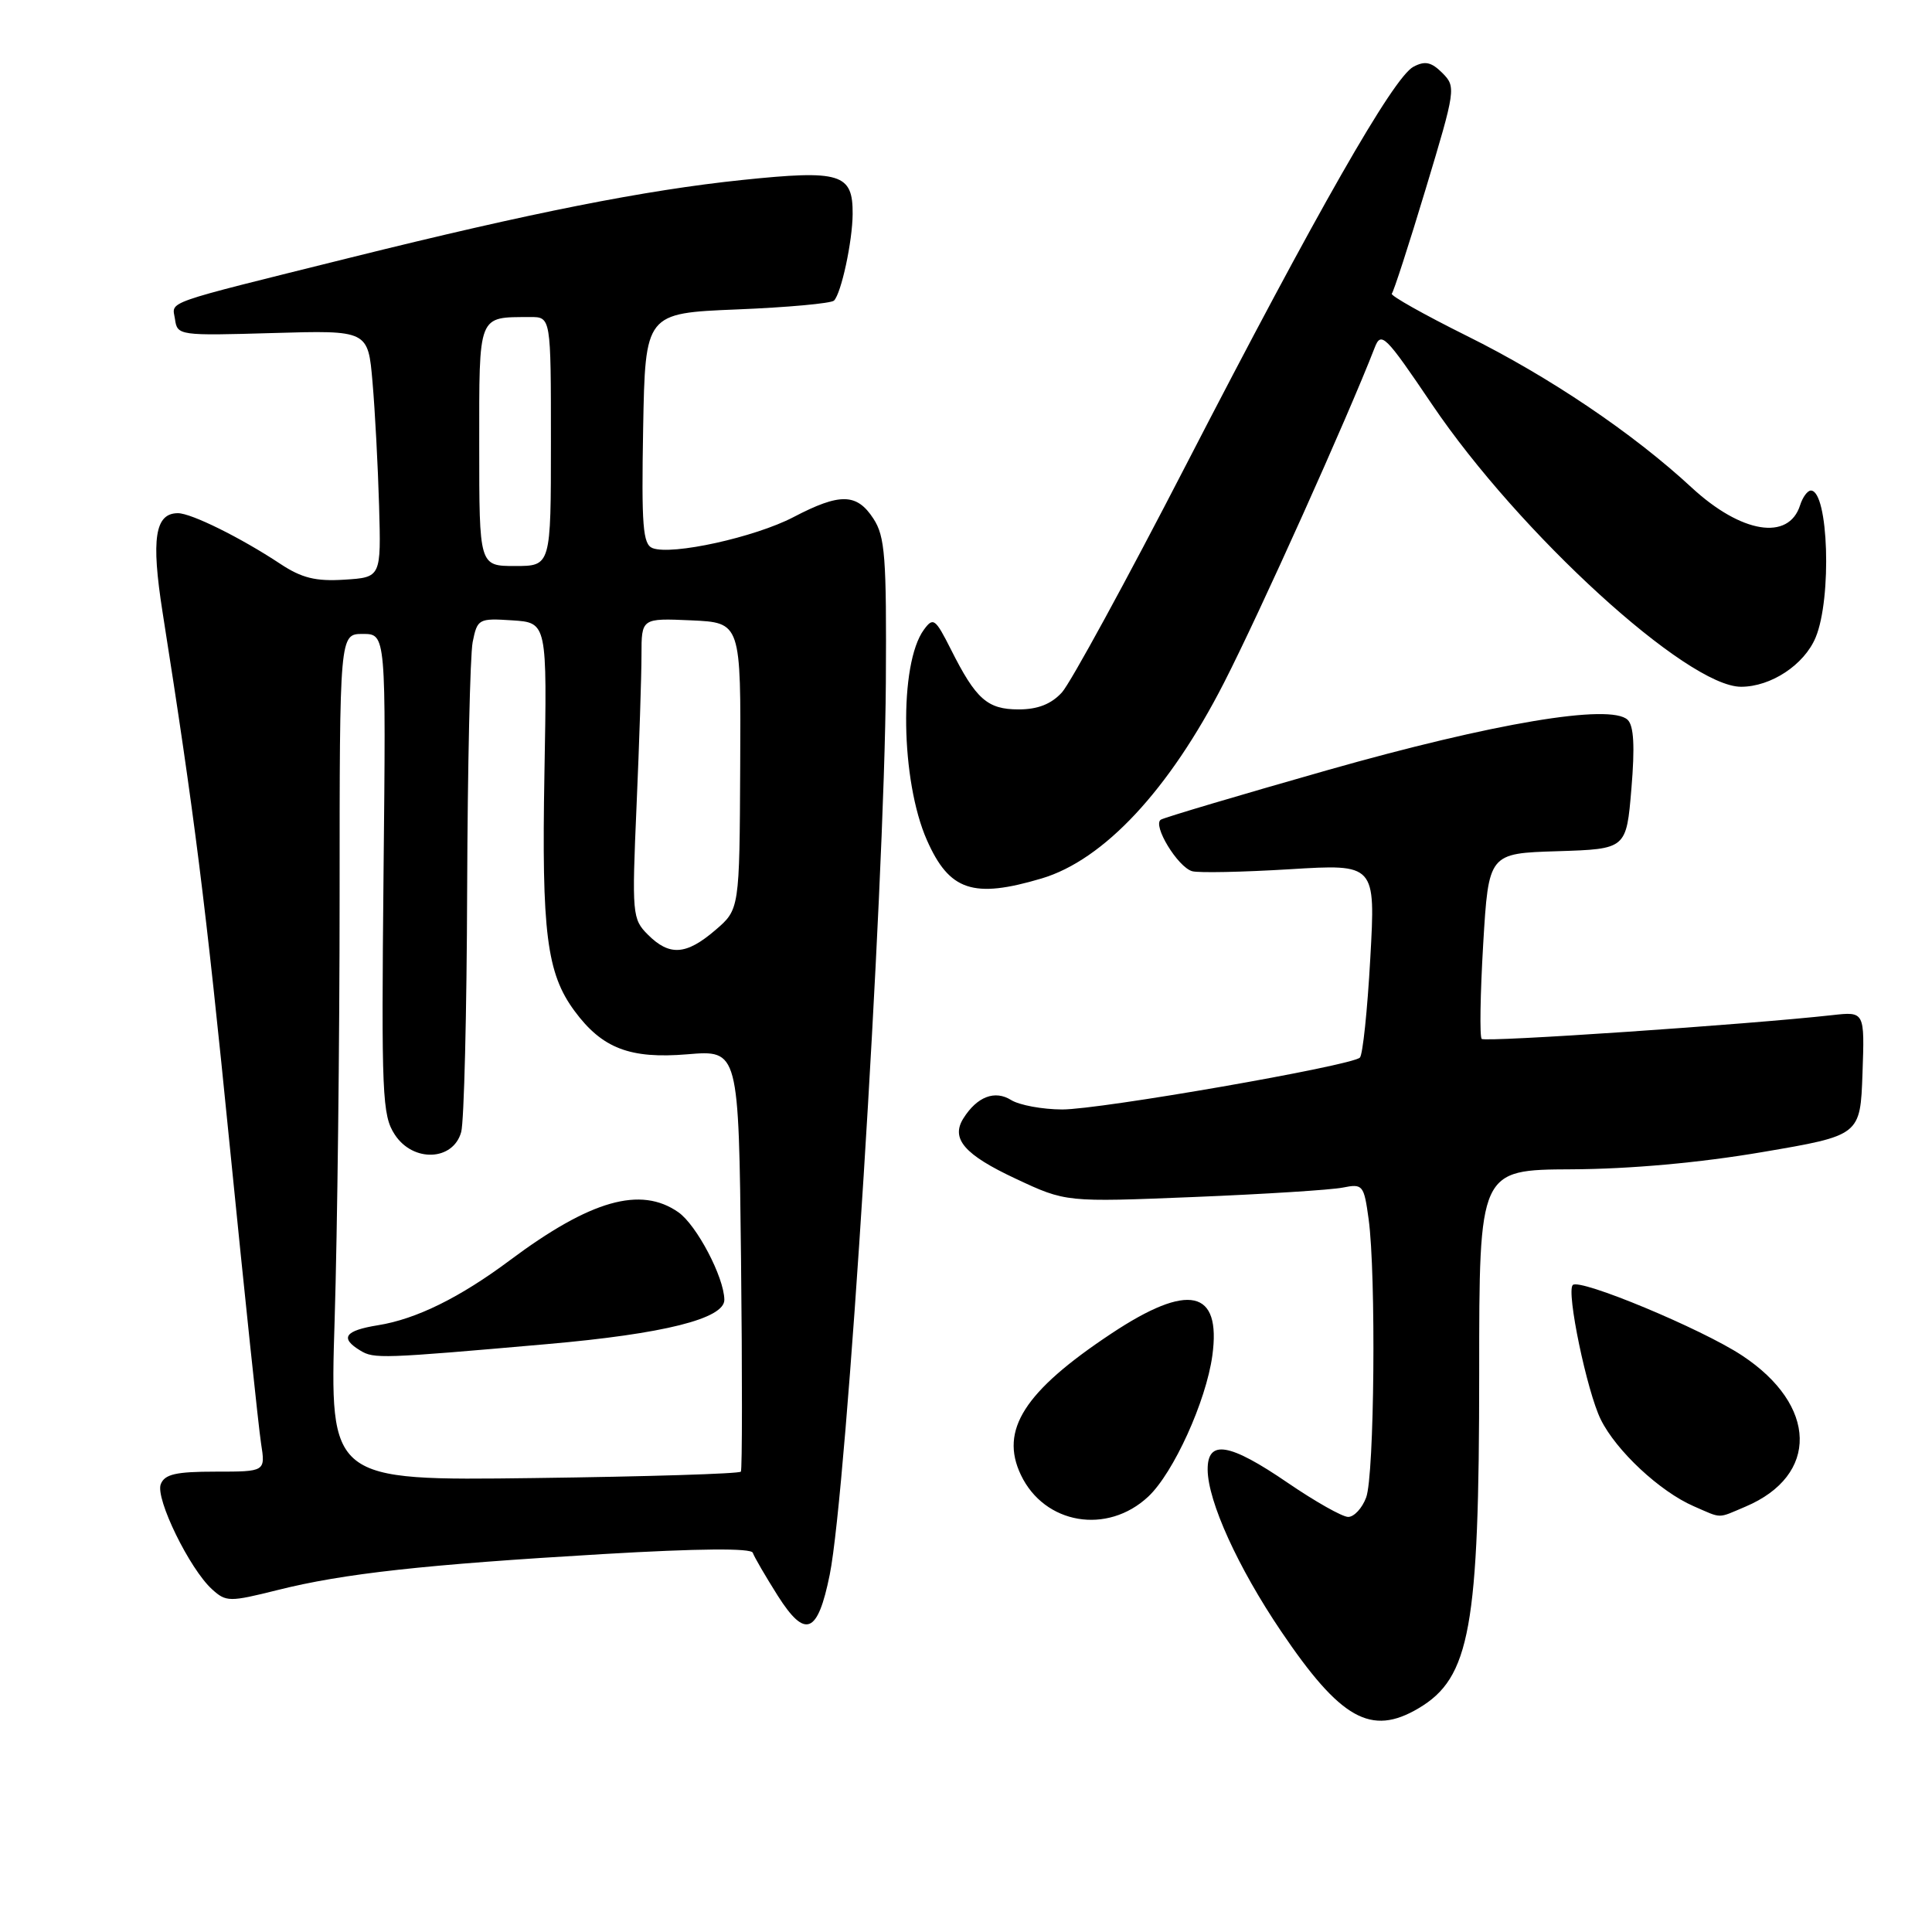 <?xml version="1.0" encoding="UTF-8" standalone="no"?>
<!DOCTYPE svg PUBLIC "-//W3C//DTD SVG 1.1//EN" "http://www.w3.org/Graphics/SVG/1.1/DTD/svg11.dtd" >
<svg xmlns="http://www.w3.org/2000/svg" xmlns:xlink="http://www.w3.org/1999/xlink" version="1.1" viewBox="0 0 256 256">
 <g >
 <path fill="currentColor"
d=" M 187.96 226.36 C 194.80 222.32 196.00 215.70 196.00 181.95 C 196.00 155.00 196.00 155.00 208.25 154.94 C 216.04 154.90 225.23 154.07 233.50 152.66 C 246.50 150.45 246.50 150.45 246.79 142.24 C 247.08 134.03 247.08 134.03 242.79 134.51 C 231.67 135.75 196.79 138.12 196.33 137.66 C 196.05 137.38 196.14 131.73 196.53 125.11 C 197.25 113.07 197.25 113.07 206.38 112.79 C 215.50 112.50 215.50 112.50 216.17 104.50 C 216.64 98.90 216.49 96.16 215.67 95.38 C 213.39 93.20 197.90 95.80 175.89 102.05 C 164.22 105.37 154.29 108.32 153.82 108.61 C 152.67 109.32 156.05 114.89 157.97 115.44 C 158.81 115.68 164.62 115.56 170.88 115.18 C 182.27 114.48 182.27 114.48 181.57 126.99 C 181.19 133.87 180.57 139.79 180.19 140.14 C 179.01 141.23 145.78 147.02 140.74 147.01 C 138.12 147.00 135.08 146.44 133.98 145.76 C 131.82 144.41 129.47 145.31 127.66 148.18 C 125.95 150.89 127.79 153.01 134.60 156.19 C 141.23 159.30 141.23 159.30 158.19 158.61 C 167.52 158.23 176.40 157.67 177.93 157.36 C 180.58 156.83 180.73 157.01 181.35 161.54 C 182.35 168.86 182.12 195.56 181.02 198.43 C 180.49 199.85 179.42 201.00 178.64 201.00 C 177.87 201.00 174.28 198.97 170.66 196.50 C 162.89 191.18 159.99 190.70 160.02 194.75 C 160.06 198.95 164.02 207.67 169.75 216.15 C 177.64 227.82 181.67 230.08 187.96 226.36 Z  M 109.94 208.67 C 112.20 197.56 117.20 118.15 117.38 90.47 C 117.48 73.80 117.28 71.09 115.73 68.72 C 113.53 65.34 111.30 65.30 105.14 68.52 C 100.03 71.19 89.04 73.61 86.47 72.63 C 85.18 72.13 84.99 69.71 85.22 56.77 C 85.50 41.50 85.50 41.50 97.67 41.00 C 104.36 40.73 110.14 40.20 110.51 39.83 C 111.47 38.86 112.95 32.02 112.98 28.37 C 113.02 22.99 111.40 22.49 98.33 23.85 C 85.48 25.19 70.39 28.18 46.50 34.12 C 21.03 40.46 22.83 39.83 23.19 42.31 C 23.49 44.46 23.76 44.49 36.14 44.13 C 48.77 43.76 48.77 43.76 49.36 50.63 C 49.69 54.41 50.08 61.77 50.23 67.00 C 50.50 76.50 50.50 76.50 45.64 76.81 C 41.83 77.05 39.99 76.60 37.12 74.70 C 31.91 71.25 25.34 68.00 23.58 68.00 C 20.53 68.00 20.01 71.38 21.54 81.12 C 25.78 108.04 27.22 119.48 30.46 152.00 C 32.41 171.53 34.27 189.19 34.59 191.25 C 35.18 195.00 35.18 195.00 28.56 195.00 C 23.30 195.00 21.81 195.34 21.30 196.67 C 20.57 198.57 25.13 207.91 28.11 210.60 C 29.96 212.28 30.41 212.28 36.78 210.69 C 45.55 208.49 56.17 207.32 79.96 205.92 C 92.53 205.18 99.54 205.12 99.75 205.75 C 99.93 206.29 101.43 208.86 103.07 211.46 C 106.71 217.18 108.35 216.52 109.94 208.67 Z  M 152.16 198.30 C 155.50 195.16 159.81 185.67 160.64 179.63 C 161.84 170.86 157.49 169.91 147.25 176.71 C 135.73 184.35 132.44 189.50 135.27 195.43 C 138.39 201.99 146.72 203.40 152.16 198.30 Z  M 231.28 199.64 C 241.05 195.50 240.84 186.21 230.83 179.61 C 225.49 176.08 209.31 169.35 208.40 170.27 C 207.52 171.14 210.28 184.39 212.11 188.09 C 214.15 192.23 219.94 197.63 224.42 199.58 C 228.24 201.24 227.50 201.24 231.28 199.64 Z  M 138.02 116.40 C 146.26 113.95 154.92 104.67 162.17 90.50 C 166.86 81.35 178.64 55.14 182.14 46.10 C 183.00 43.86 183.51 44.35 189.76 53.60 C 201.31 70.68 223.56 91.00 230.70 91.00 C 234.66 91.00 239.07 88.09 240.58 84.47 C 242.75 79.28 242.28 65.00 239.95 65.00 C 239.50 65.00 238.86 65.88 238.52 66.95 C 237.01 71.70 230.73 70.68 224.16 64.61 C 216.36 57.39 205.30 49.93 194.37 44.51 C 188.66 41.67 184.18 39.15 184.42 38.91 C 184.66 38.67 186.69 32.41 188.92 25.01 C 192.89 11.85 192.94 11.50 191.12 9.67 C 189.65 8.21 188.82 8.03 187.28 8.85 C 184.62 10.27 174.49 28.01 157.21 61.50 C 149.27 76.90 141.84 90.51 140.71 91.75 C 139.29 93.30 137.51 94.00 134.98 94.00 C 130.83 94.00 129.32 92.66 126.00 86.05 C 123.93 81.95 123.66 81.75 122.42 83.44 C 119.11 87.96 119.34 103.45 122.82 111.32 C 125.79 118.04 128.94 119.10 138.02 116.40 Z  M 44.34 174.94 C 44.70 163.24 45.00 138.00 45.00 118.84 C 45.00 84.00 45.00 84.00 48.07 84.00 C 51.15 84.00 51.15 84.00 50.82 115.79 C 50.53 145.11 50.64 147.79 52.31 150.34 C 54.73 154.05 60.05 153.84 61.11 150.00 C 61.49 148.62 61.85 134.17 61.90 117.87 C 61.96 101.58 62.29 86.82 62.63 85.08 C 63.25 82.00 63.42 81.91 67.88 82.20 C 72.50 82.50 72.50 82.50 72.14 102.50 C 71.76 123.58 72.44 128.97 76.13 133.96 C 79.79 138.92 83.48 140.33 91.07 139.70 C 97.88 139.13 97.88 139.13 98.19 166.81 C 98.36 182.04 98.35 194.72 98.17 195.00 C 97.98 195.28 85.65 195.66 70.76 195.85 C 43.68 196.20 43.68 196.20 44.34 174.94 Z  M 72.50 178.10 C 87.95 176.75 96.01 174.73 95.98 172.22 C 95.94 169.23 92.31 162.33 89.89 160.63 C 84.89 157.13 78.25 159.02 67.59 166.97 C 60.94 171.94 55.15 174.79 50.09 175.60 C 45.67 176.31 44.99 177.29 47.75 178.96 C 49.55 180.06 50.55 180.03 72.50 178.10 Z  M 85.85 123.85 C 83.78 121.78 83.72 121.16 84.35 106.69 C 84.71 98.44 85.00 89.48 85.00 86.80 C 85.00 81.91 85.00 81.91 91.59 82.20 C 98.18 82.50 98.18 82.50 98.08 101.50 C 97.99 120.50 97.99 120.50 94.78 123.25 C 90.92 126.56 88.71 126.71 85.85 123.85 Z  M 63.50 59.05 C 63.50 41.44 63.26 42.05 70.25 42.01 C 73.00 42.00 73.00 42.00 73.00 58.50 C 73.00 75.00 73.00 75.00 68.25 75.00 C 63.50 75.00 63.50 75.00 63.50 59.05 Z "/>
</g>
</svg>